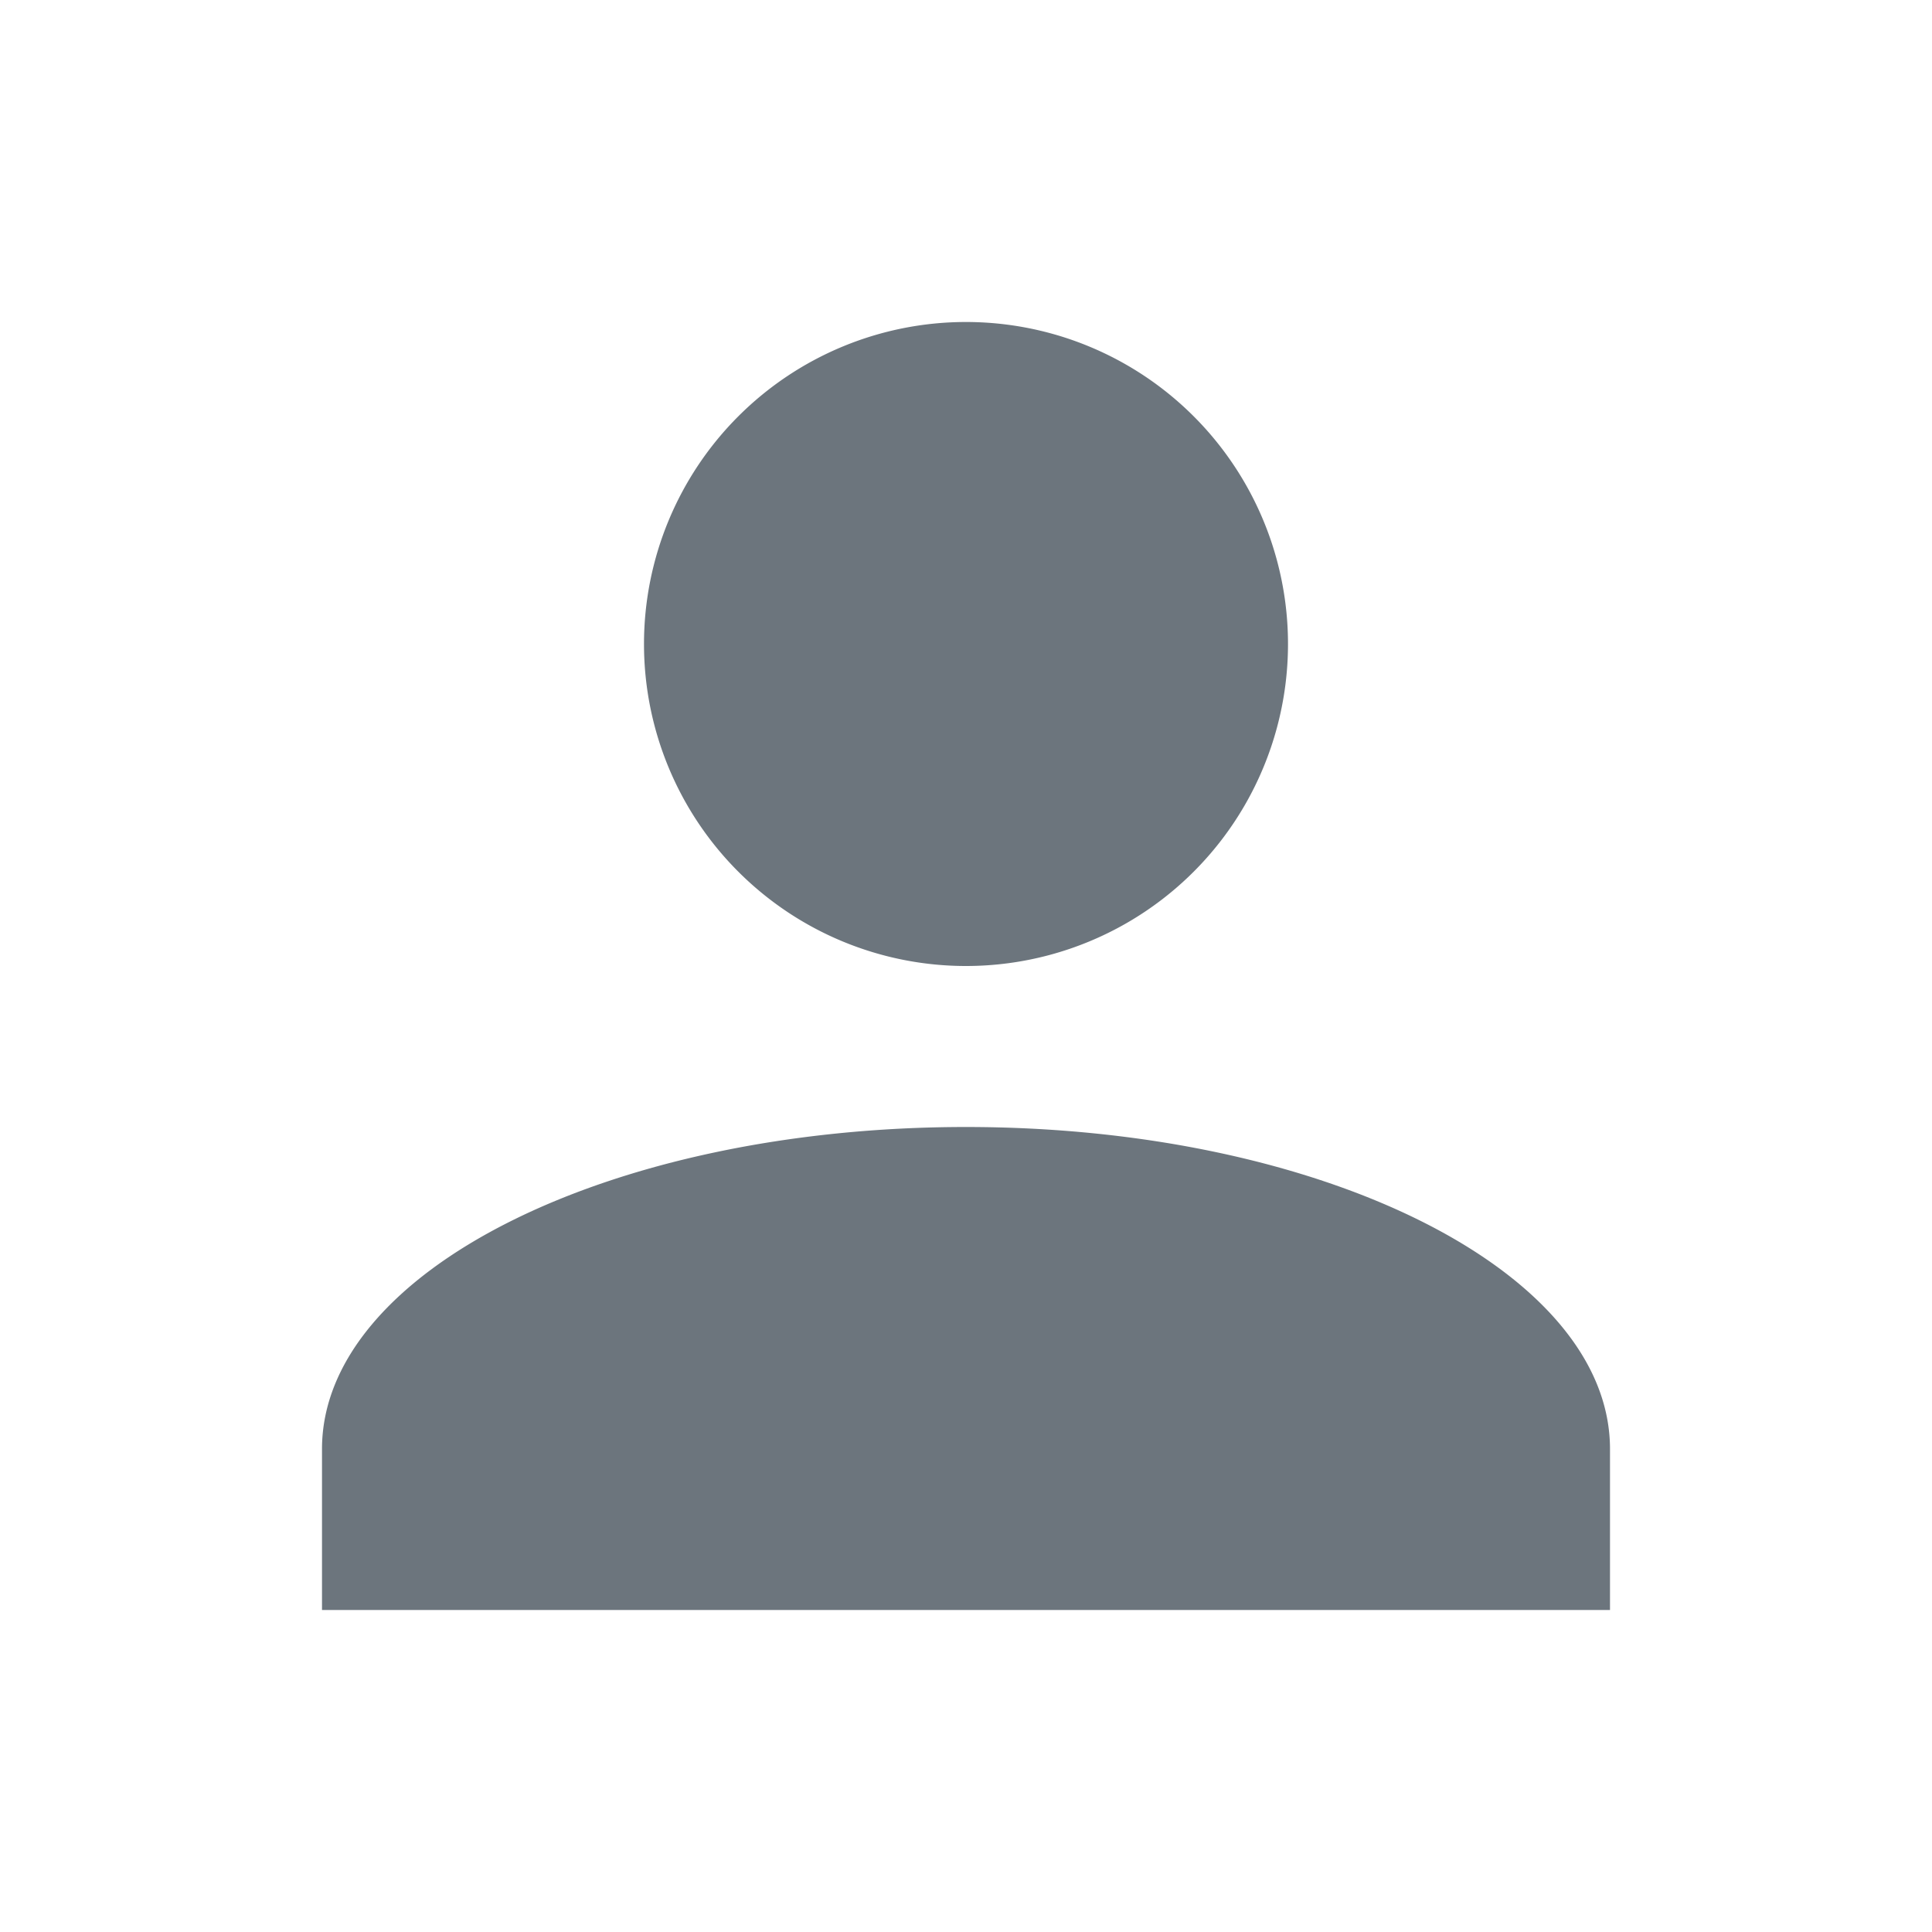 <?xml version="1.0" encoding="UTF-8"?>
<svg xmlns="http://www.w3.org/2000/svg" width="200" height="200" viewBox="0 0 24 24" fill="none">
    <!-- أيقونة المستخدم -->
    <path fill="#6c757d" d="M12 4a4 4 0 0 1 4 4a4 4 0 0 1-4 4a4 4 0 0 1-4-4a4 4 0 0 1 4-4m0 10c4.42 0 8 1.79 8 4v2H4v-2c0-2.21 3.58-4 8-4"/>
</svg>
